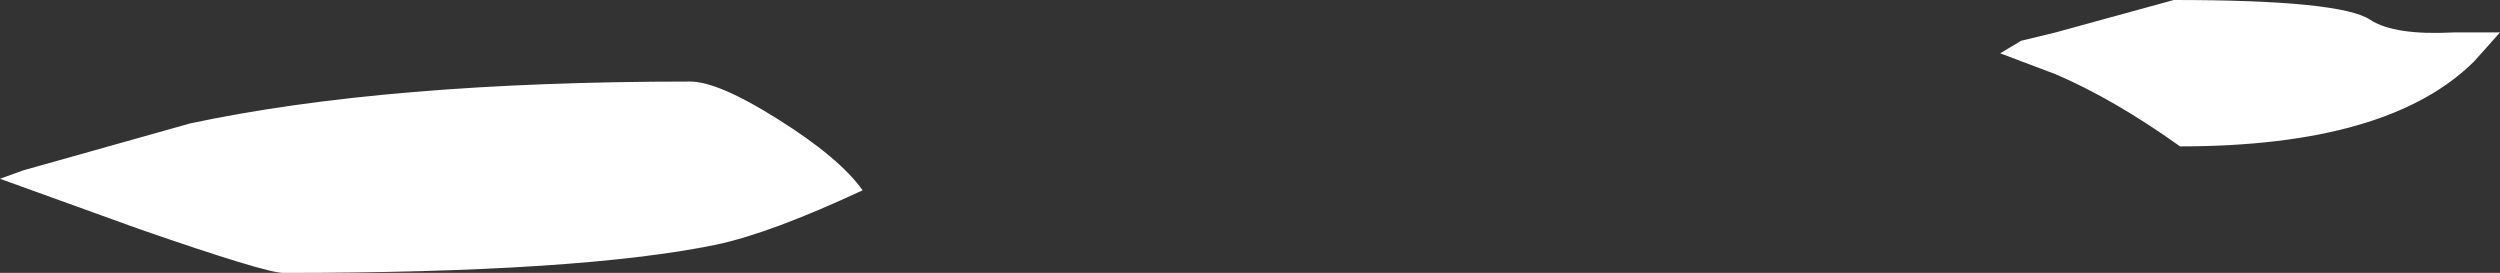 <?xml version="1.0" encoding="UTF-8" standalone="no"?>
<svg xmlns:ffdec="https://www.free-decompiler.com/flash" xmlns:xlink="http://www.w3.org/1999/xlink" ffdec:objectType="shape" height="13.05px" width="119.55px" xmlns="http://www.w3.org/2000/svg">
  <rect width="100%" height="100%" fill="#333333" stroke="none"/>
  <g transform="matrix(1.0, 0.0, 0.0, 1.0, 59.75, 6.5)">
    <path d="M38.55 -4.95 L38.55 -2.95 38.55 -4.95 44.2 -6.5 Q52.2 -6.5 53.6 -5.55 54.75 -4.8 57.6 -4.95 L59.8 -4.95 58.55 -3.55 Q54.45 0.5 44.5 0.5 41.35 -1.75 38.55 -2.95 L35.9 -3.95 36.9 -4.55 38.55 -4.95 M-26.75 -2.6 Q-25.4 -2.6 -22.55 -0.8 -19.6 1.05 -18.5 2.6 -22.9 4.65 -25.5 5.2 -32.05 6.55 -46.2 6.55 -47.05 6.55 -53.1 4.45 L-59.75 2.05 -58.65 1.65 -50.65 -0.6 Q-41.25 -2.6 -26.75 -2.6" fill="#ffffff" fill-rule="evenodd" stroke="none"/>
  </g>
</svg>
